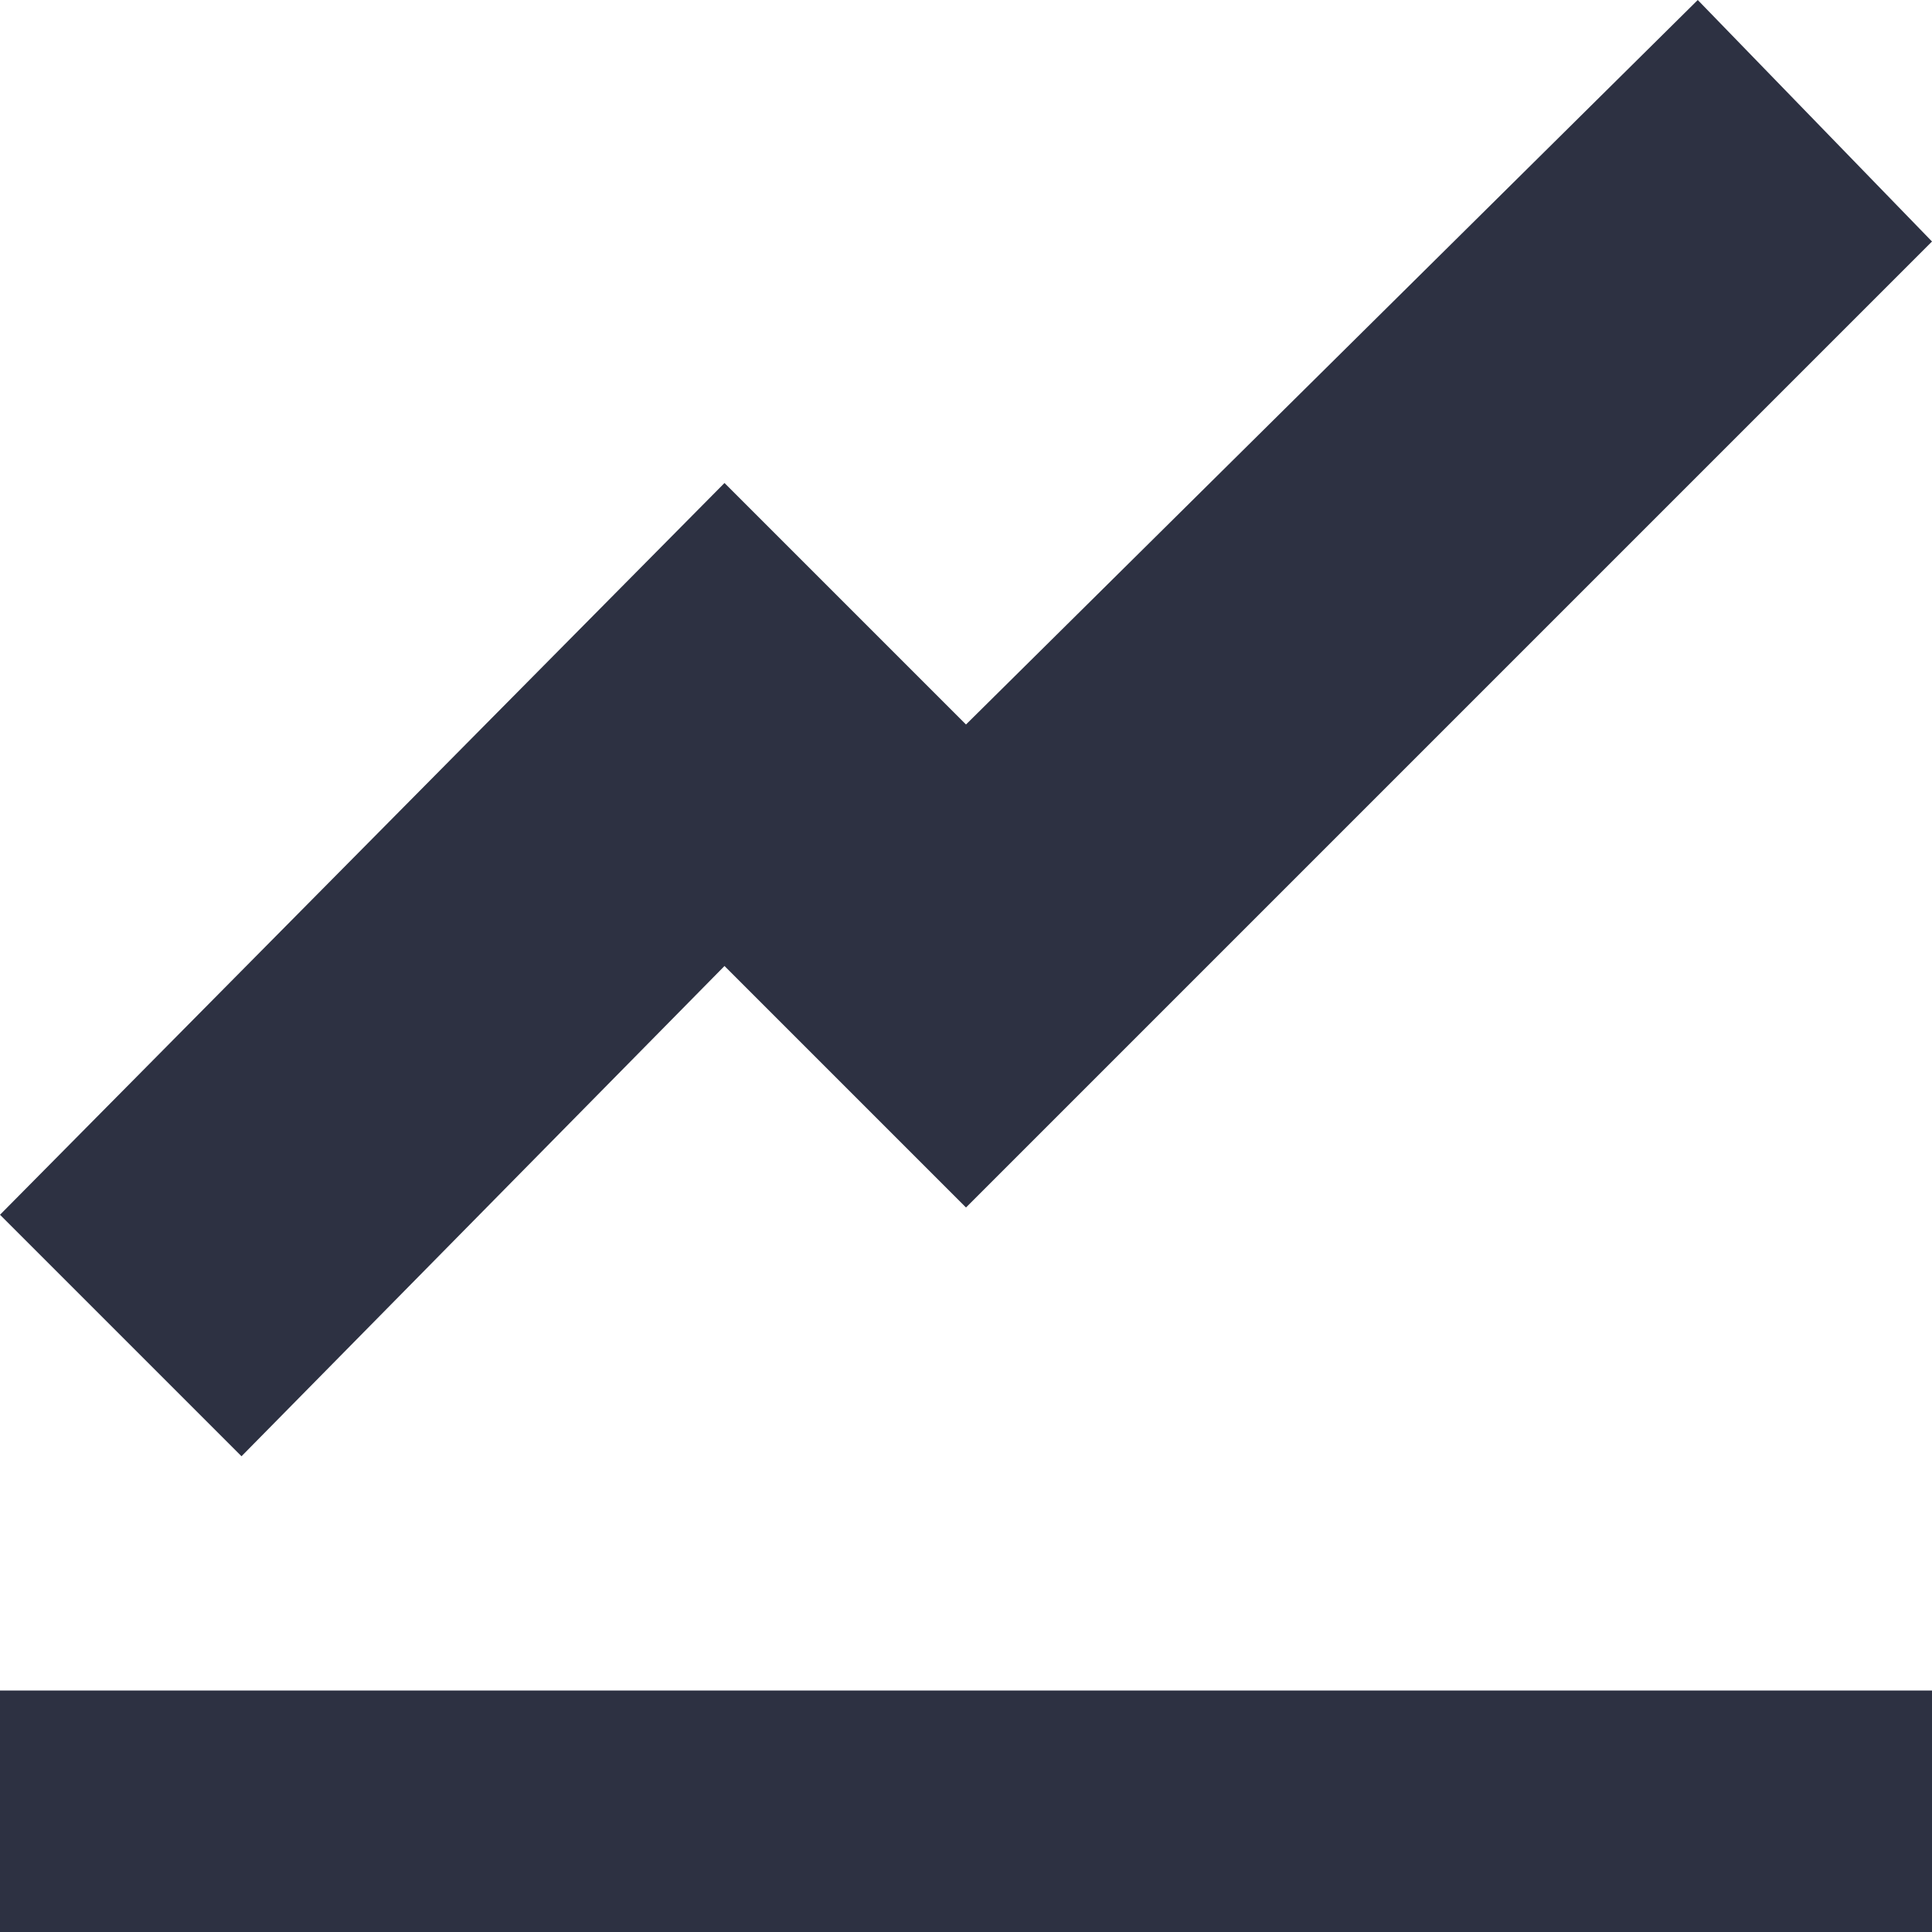 <svg xmlns="http://www.w3.org/2000/svg" width="29" height="29" viewBox="0 0 29 29">
  <path id="Icon_open-graph" data-name="Icon open-graph" d="M25.484,0,14.5,10.875,10.875,7.25,0,18.234l3.625,3.625,7.25-7.359L14.5,18.125,29,3.625ZM0,25.375V29H29V25.375Z" fill="#2d3142"/>
</svg>
